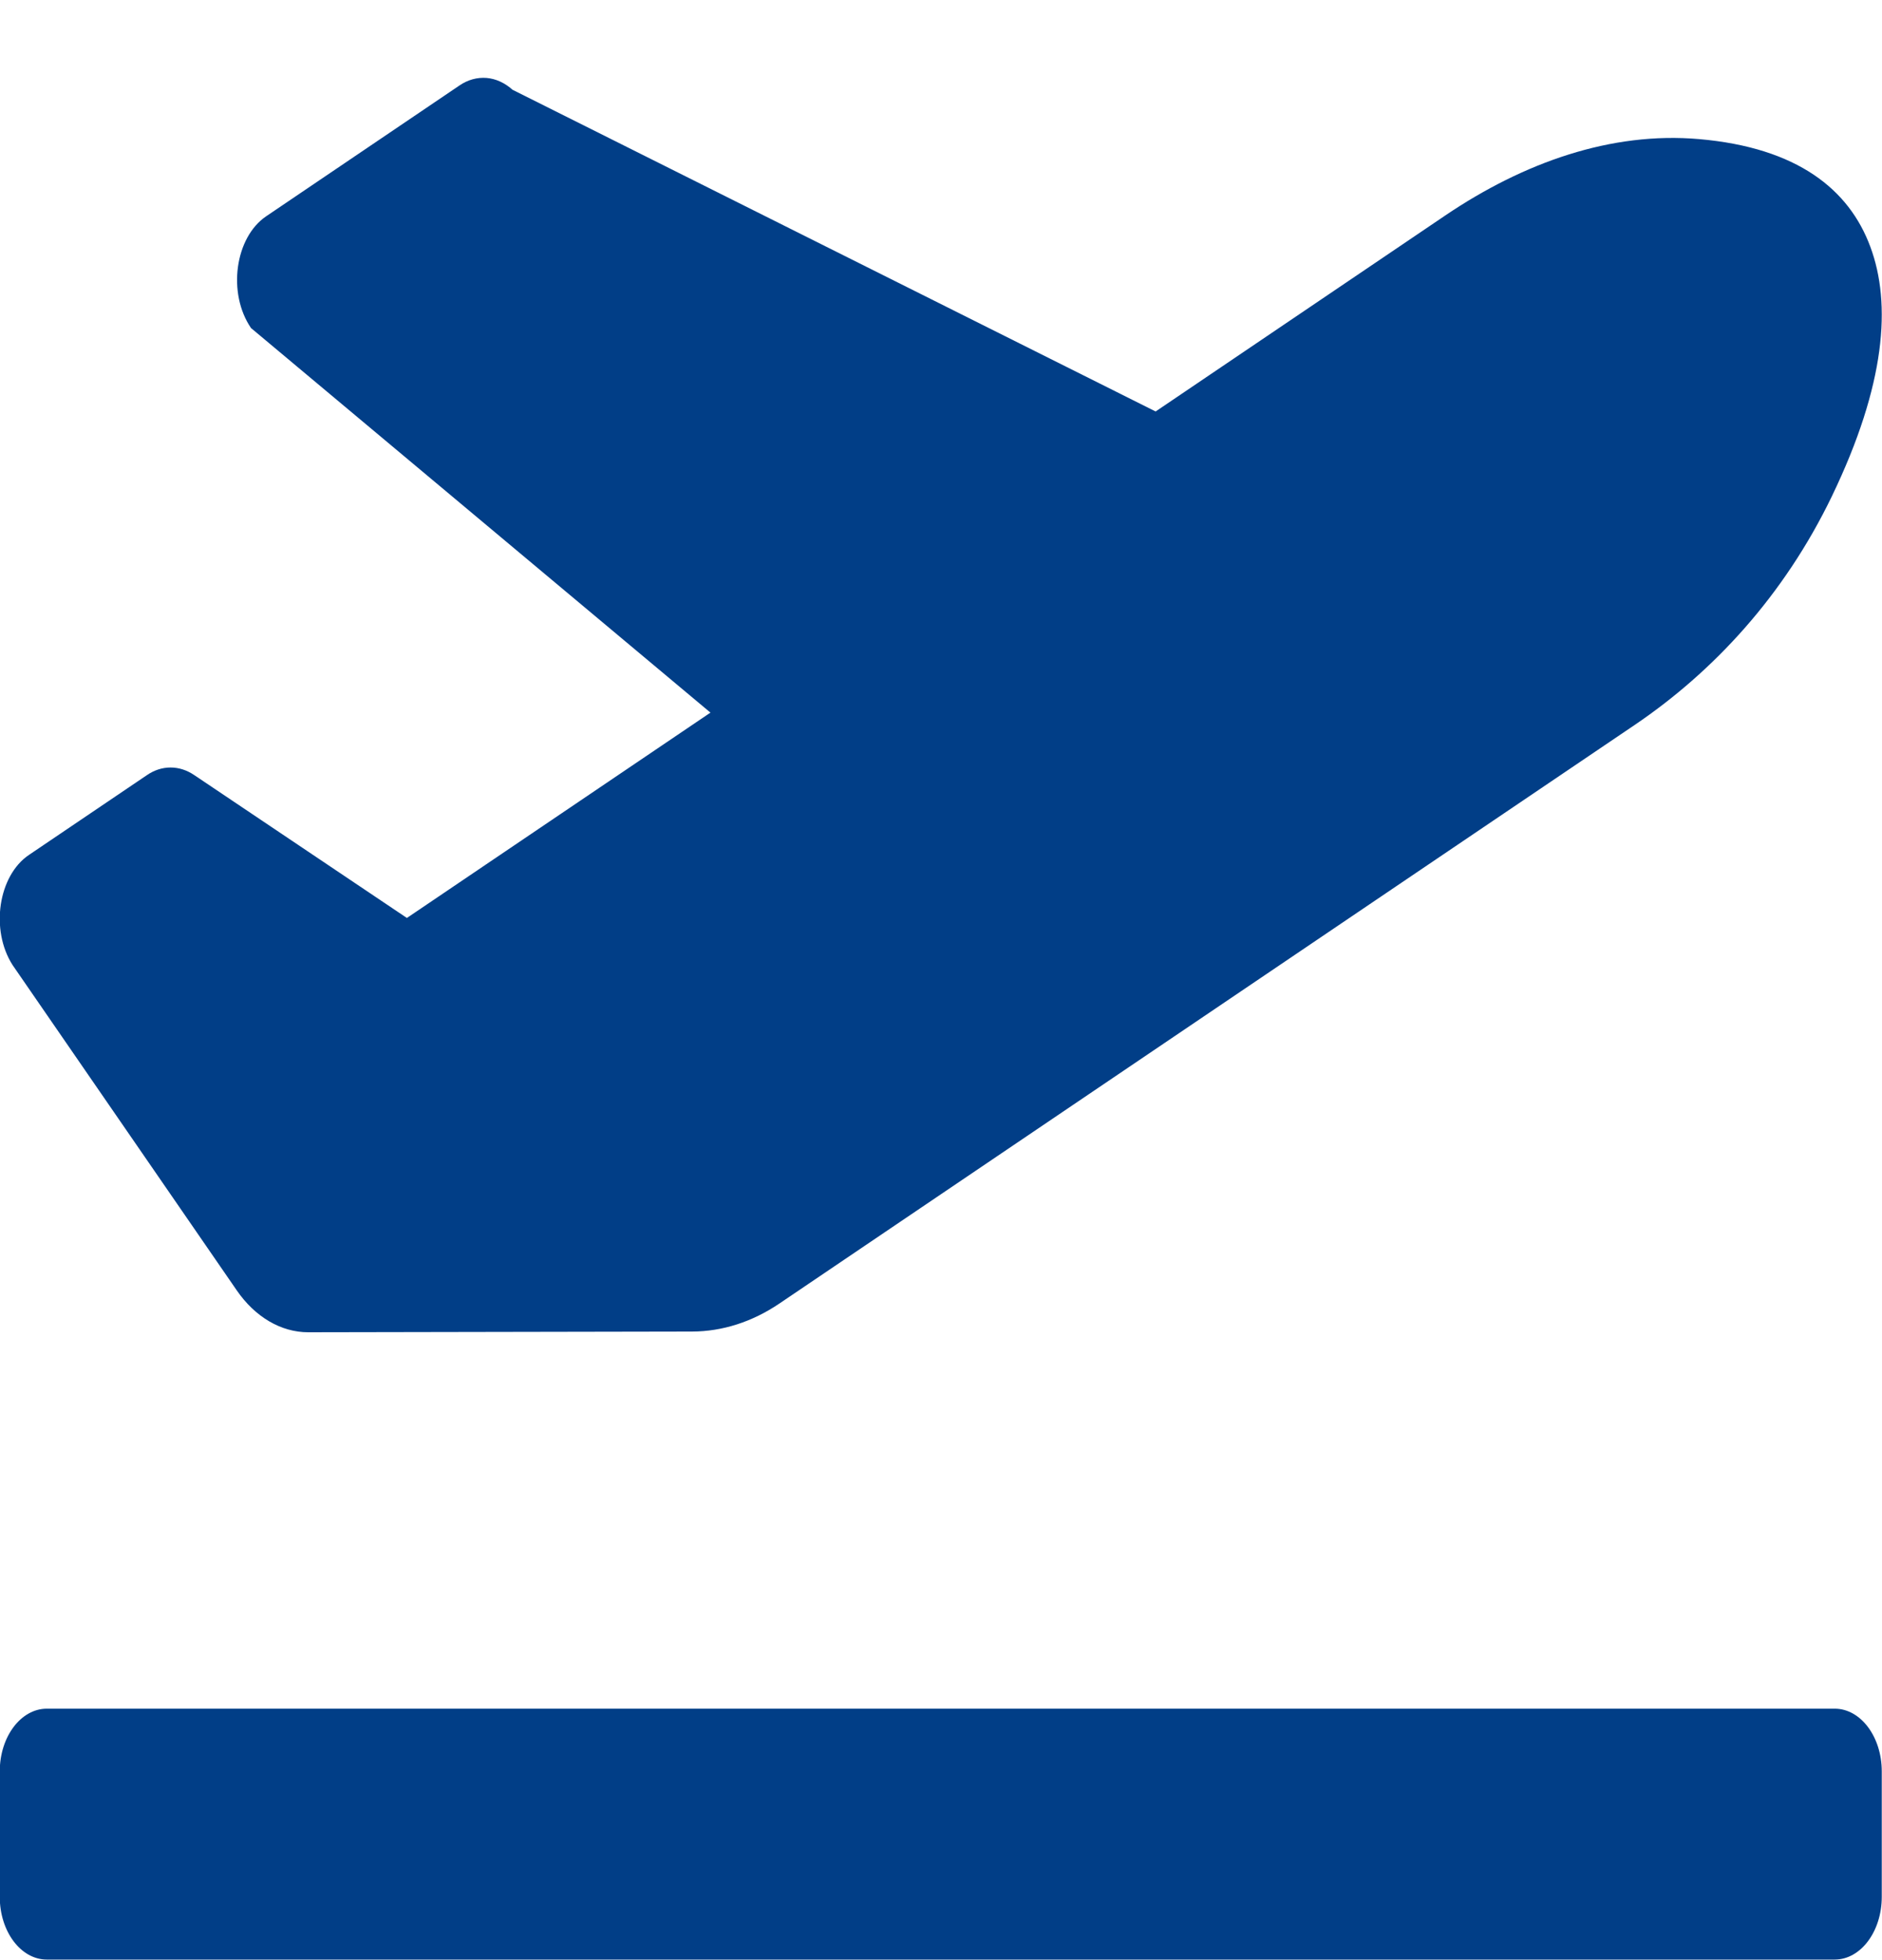 <svg width="24" height="25" viewBox="0 0 24 25" fill="none" xmlns="http://www.w3.org/2000/svg">
<path d="M23.397 21.793H0.597C0.266 21.793 -0.003 22.151 -0.003 22.593V24.193C-0.003 24.635 0.266 24.993 0.597 24.993H23.397C23.728 24.993 23.997 24.635 23.997 24.193V22.593C23.997 22.151 23.728 21.793 23.397 21.793ZM3.018 16.456C3.253 16.798 3.584 16.992 3.93 16.992L8.825 16.983C9.212 16.982 9.592 16.86 9.937 16.627L20.848 9.245C21.85 8.566 22.749 7.598 23.361 6.329C24.047 4.905 24.122 3.875 23.851 3.147C23.581 2.418 22.923 1.883 21.666 1.774C20.547 1.677 19.434 2.07 18.431 2.748L14.737 5.248L6.536 1.145C6.437 1.056 6.323 1.004 6.204 0.994C6.085 0.985 5.967 1.017 5.861 1.089L3.395 2.758C2.995 3.028 2.898 3.74 3.201 4.184L9.06 9.089L5.189 11.708L2.476 9.885C2.383 9.822 2.28 9.789 2.175 9.789C2.07 9.789 1.967 9.822 1.874 9.886L0.369 10.904C-0.023 11.169 -0.126 11.86 0.16 12.308L3.018 16.456Z" fill="#013E87"/>
</svg>
